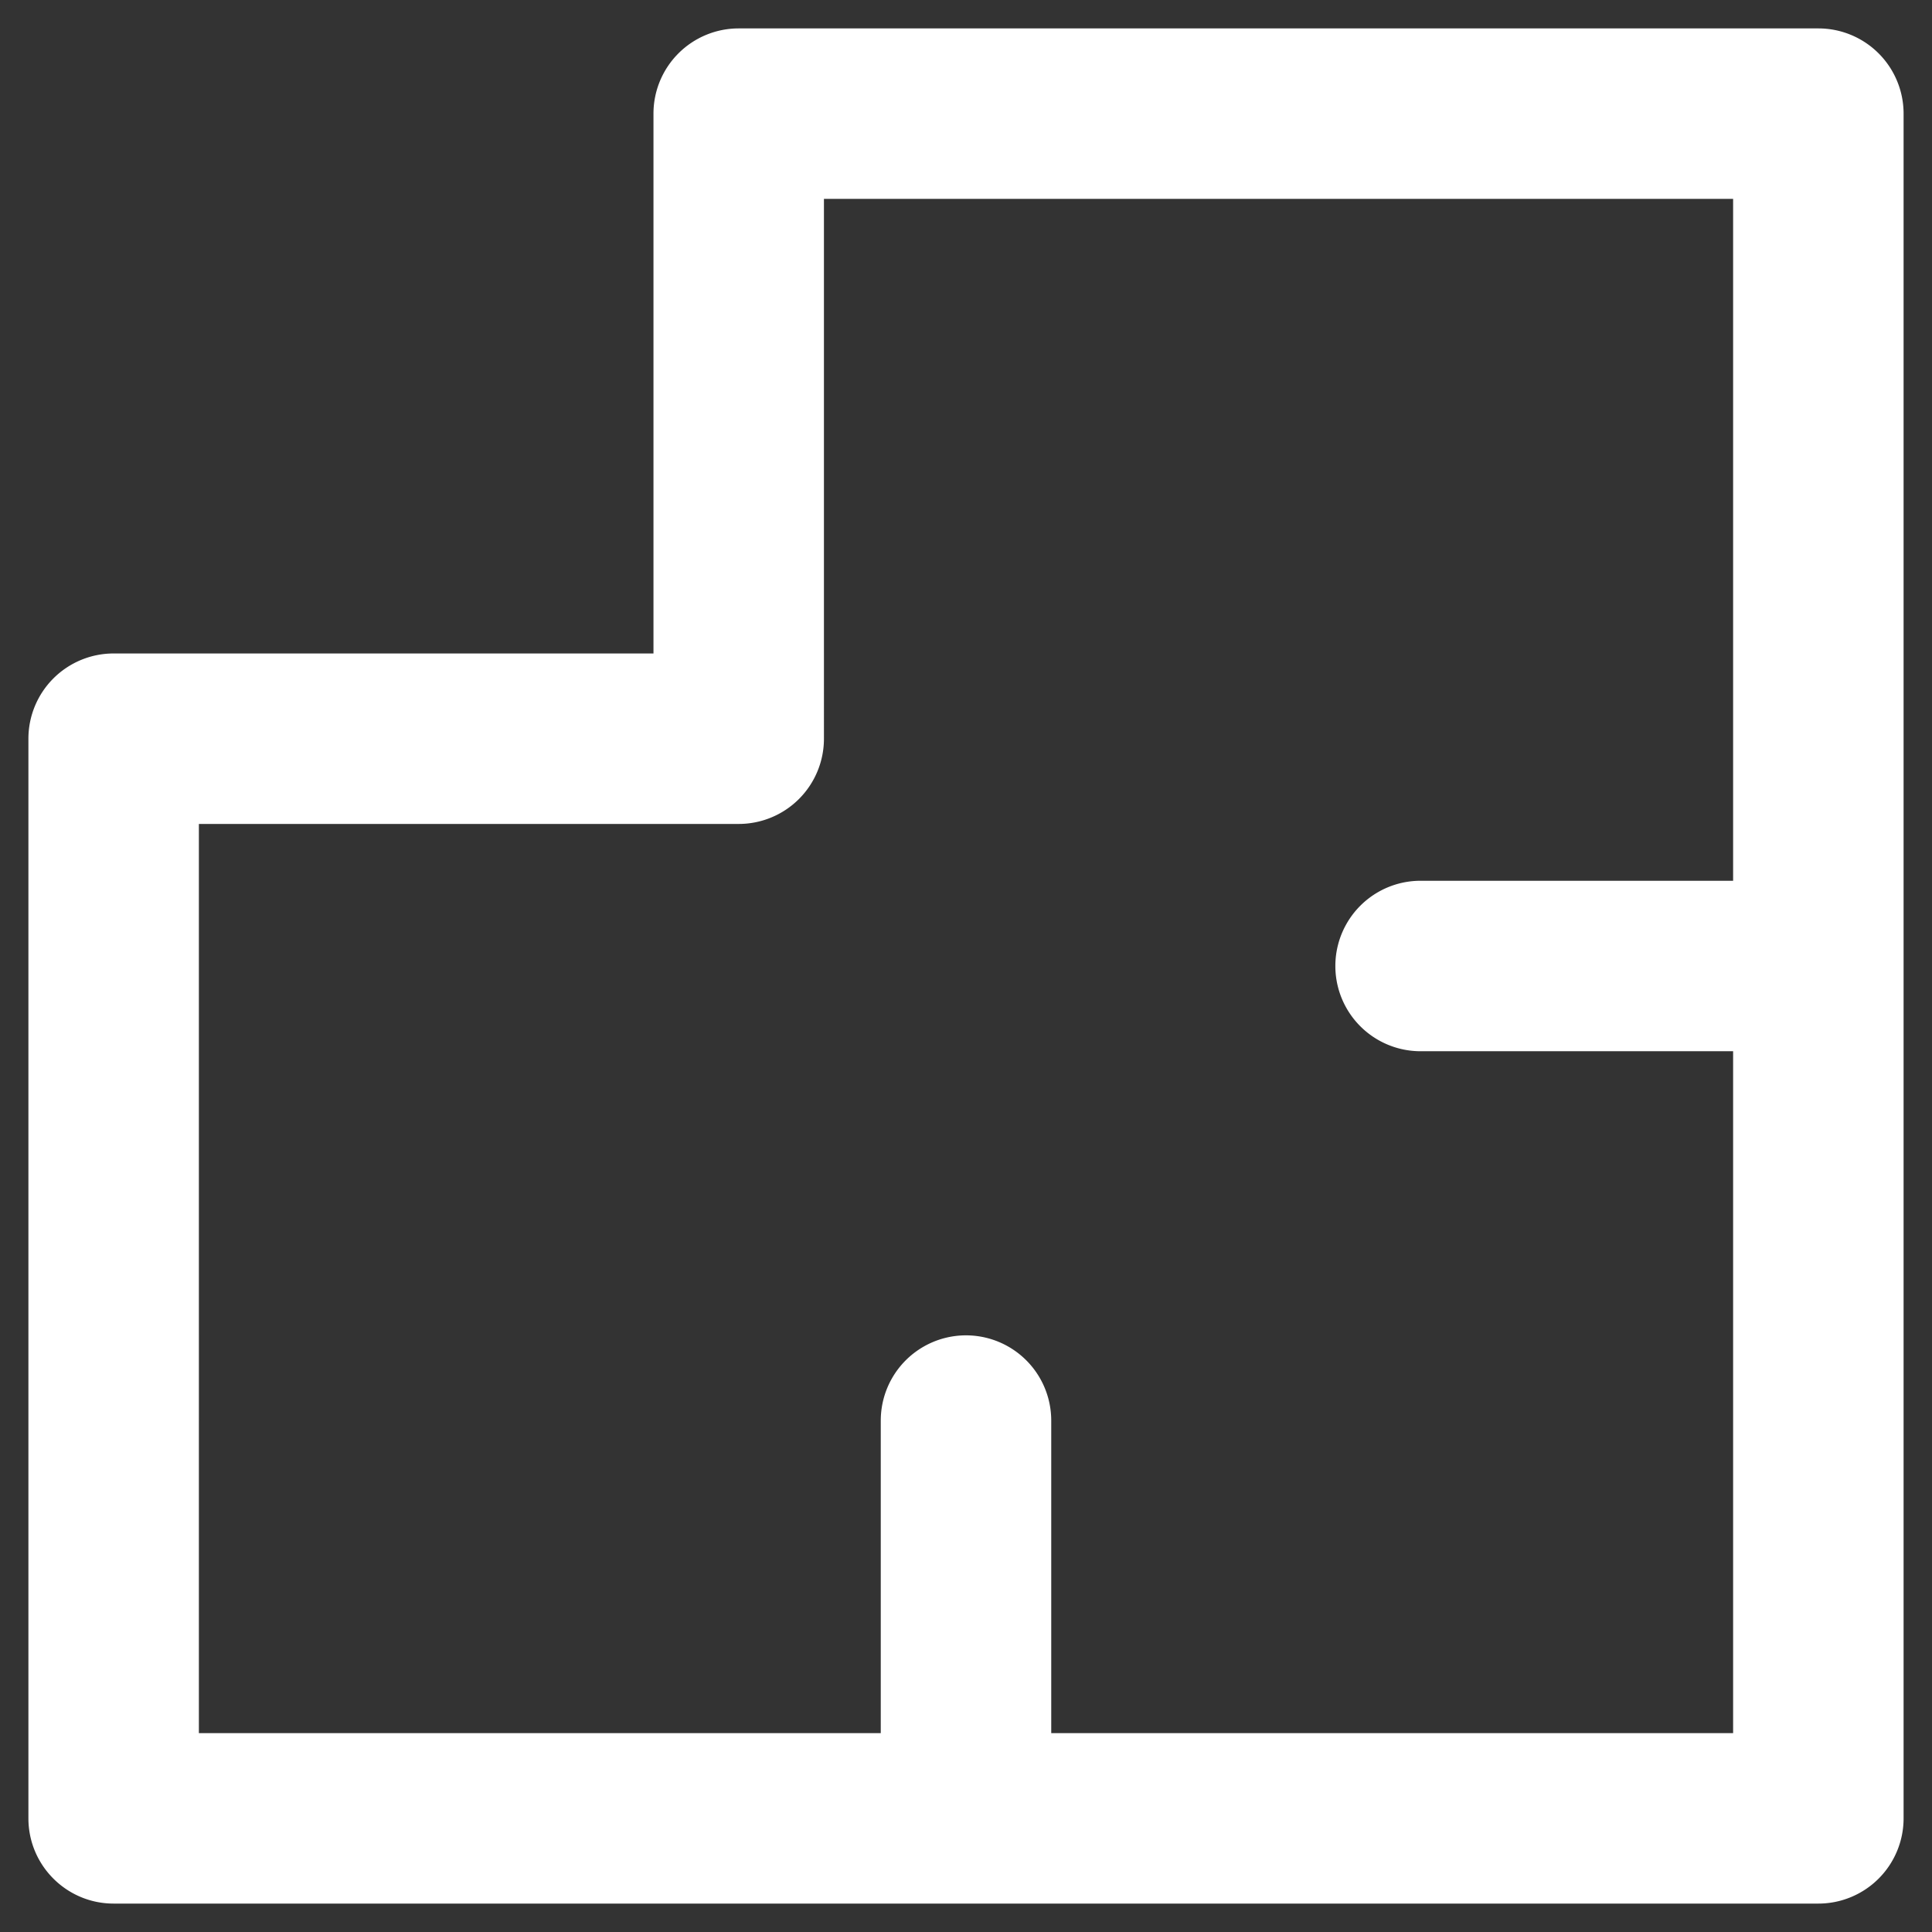 <svg width="17" height="17" fill="none" xmlns="http://www.w3.org/2000/svg">
    <rect width="100%" height="100%" fill="#333333" stroke="none"/>
    <path d="M6.5 1V.25a.75.75 0 0 0-.75.75h.75zm0 5.5v.75a.75.75 0 0 0 .75-.75H6.5zM1 6.5v-.75a.75.75 0 0 0-.75.75H1zM1 16H.25c0 .414.336.75.75.75V16zm15 0v.75a.75.75 0 0 0 .75-.75H16zm0-15h.75A.75.75 0 0 0 16 .25V1zm-3.5 6.75a.75.75 0 0 0 0 1.5v-1.5zM9.25 12.5a.75.75 0 0 0-1.5 0h1.5zM5.75 1v5.5h1.5V1h-1.5zm.75 4.75H1v1.5h5.5v-1.5zM.25 6.5V16h1.5V6.5H.25zM16 .25H6.5v1.5H16V.25zM16.75 16V8.5h-1.5V16h1.5zm0-7.5V1h-1.5v7.5h1.5zM16 7.75h-3.5v1.5H16v-1.5zm-15 9h7.5v-1.5H1v1.5zm7.5 0H16v-1.5H8.5v1.5zm0-.75h.75V12.5h-1.5V16h.75z" fill="#fff"/>
</svg>
